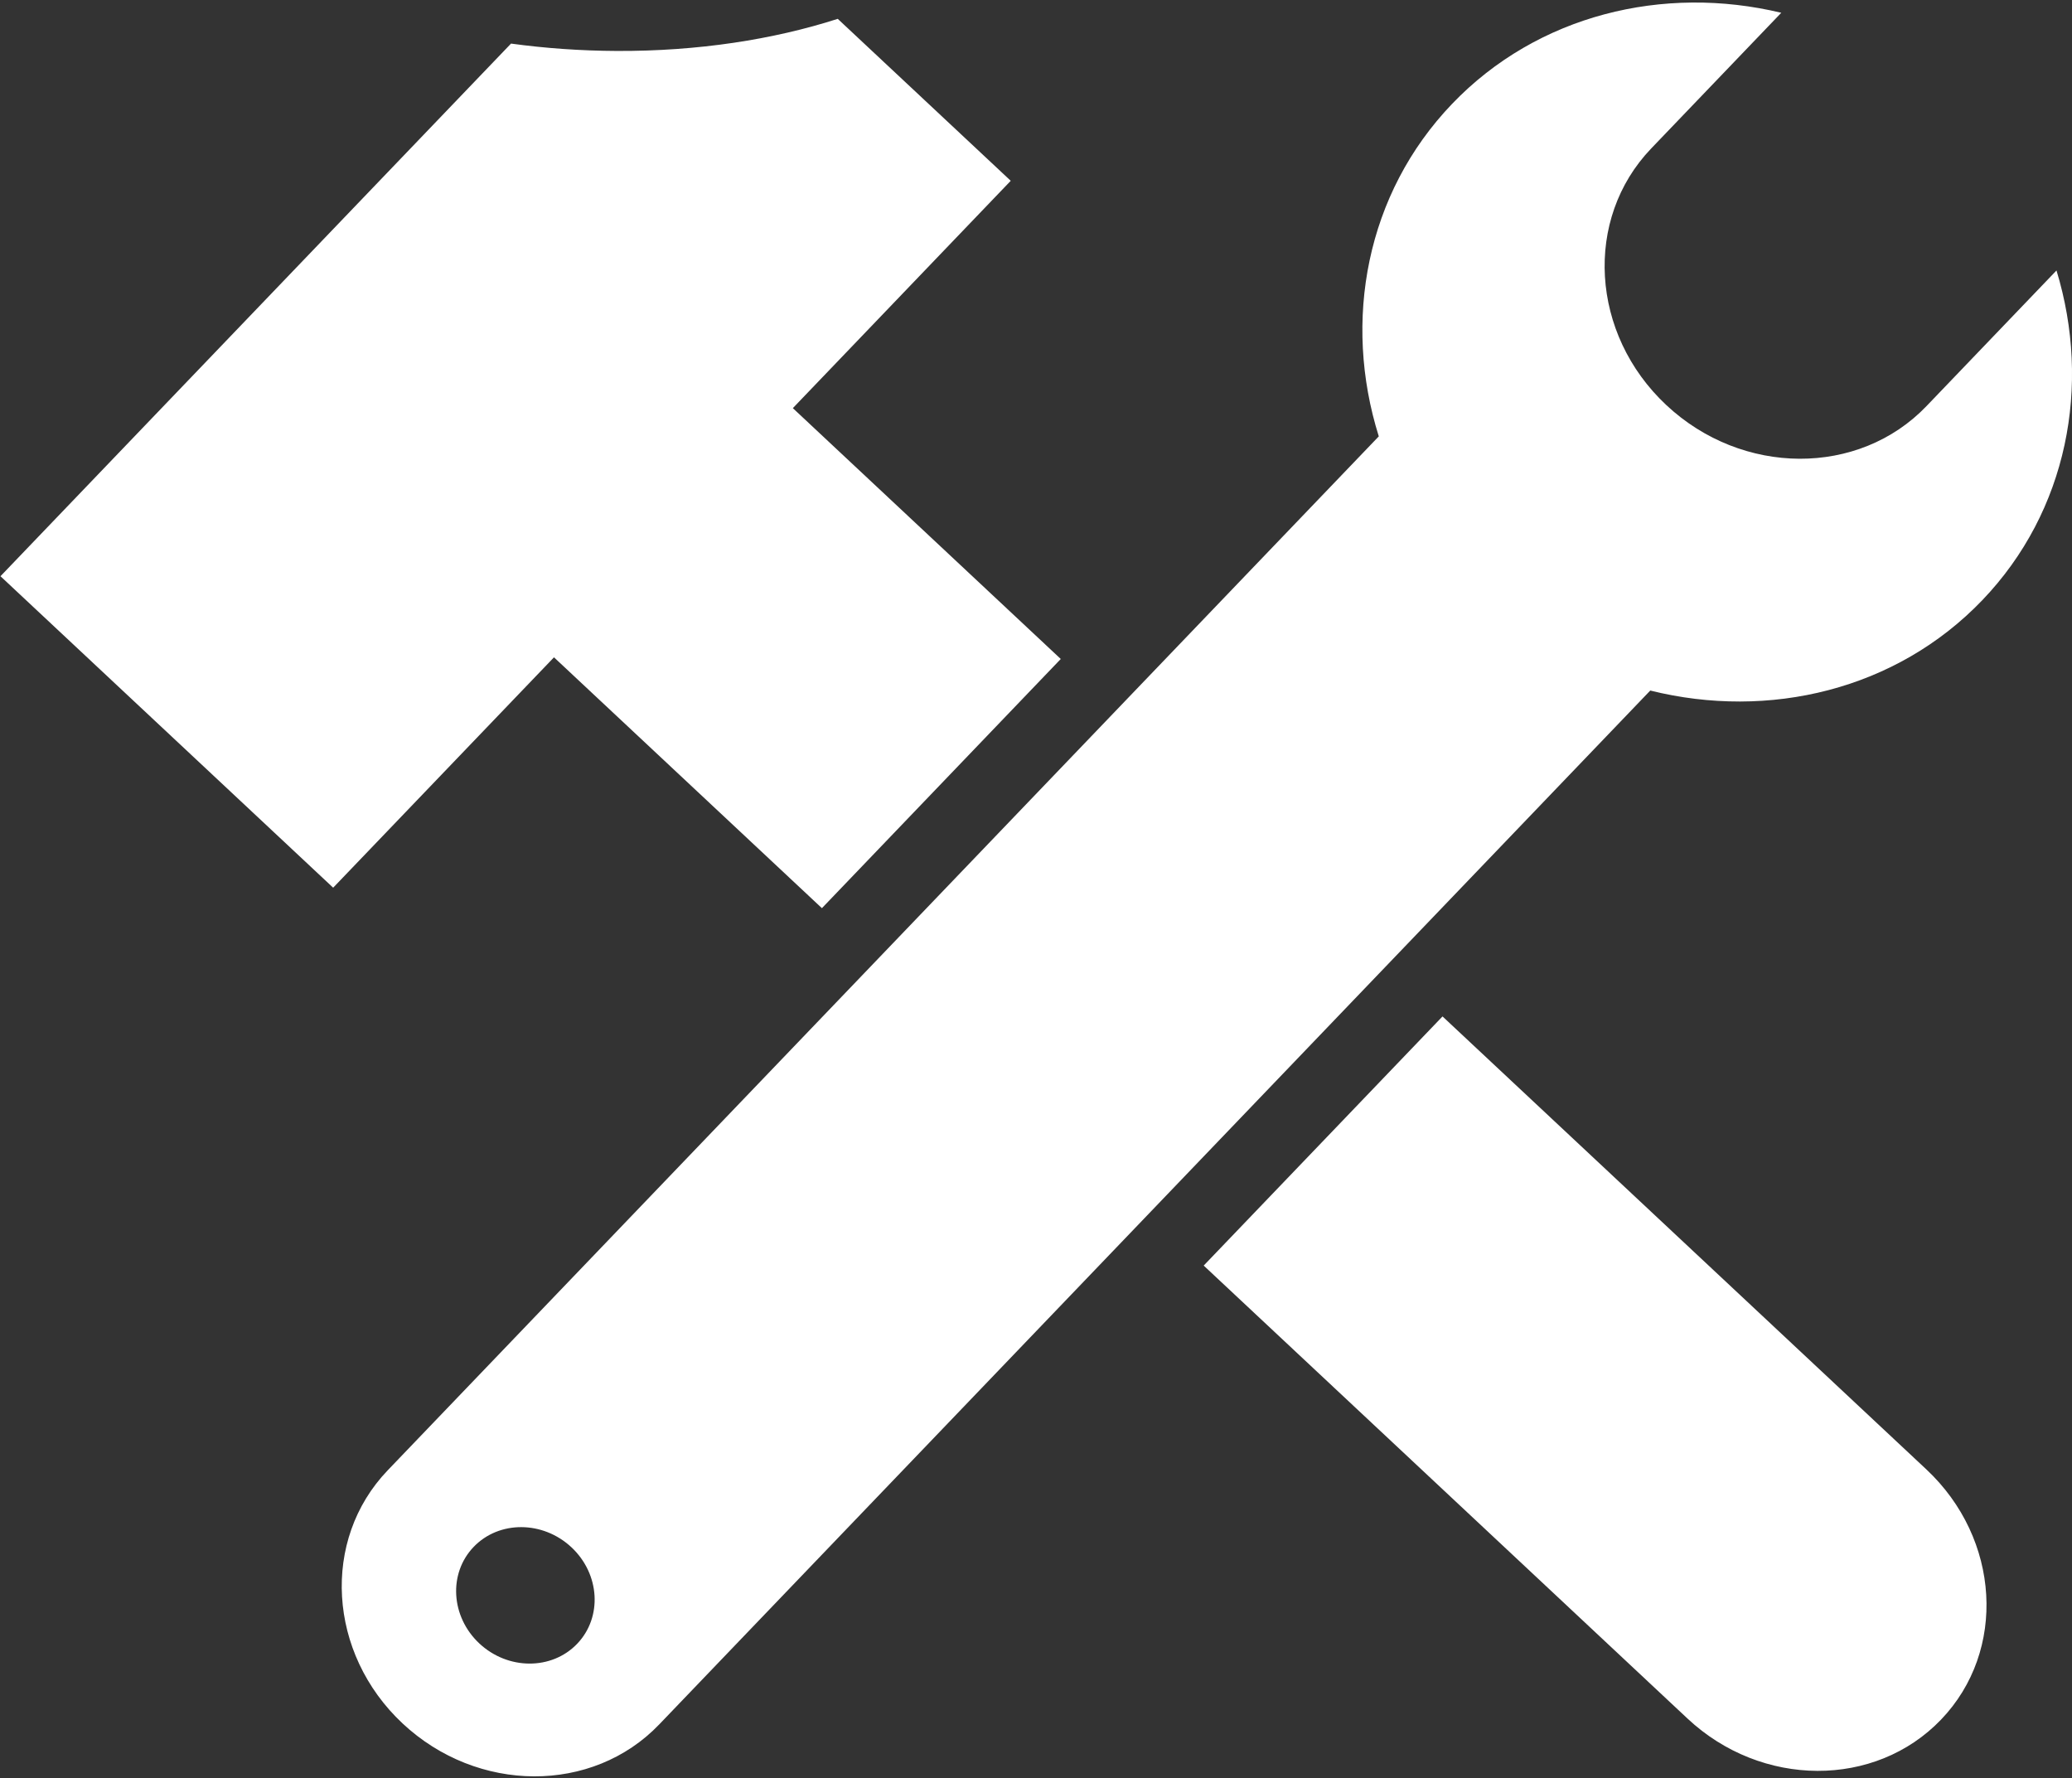 <?xml version="1.0" encoding="UTF-8" standalone="no"?>
<!DOCTYPE svg PUBLIC "-//W3C//DTD SVG 1.1//EN" "http://www.w3.org/Graphics/SVG/1.1/DTD/svg11.dtd">
<svg width="100%" height="100%" viewBox="0 0 550 472" version="1.1" xmlns="http://www.w3.org/2000/svg" xmlns:xlink="http://www.w3.org/1999/xlink" xml:space="preserve" style="fill-rule:evenodd;clip-rule:evenodd;stroke-linejoin:round;stroke-miterlimit:1.414;">
    <rect x="0" y="0" width="550" height="472" fill="#333333" stroke="none"/>
    <g transform="matrix(1,0,0,1,-25,-64)">
        <g id="Settings-Icon_2" transform="matrix(8.652,-4.80263e-16,0,8.652,-1277.14,-1317.1)">
            <path d="M192.803,173.014C191.691,169.471 192.412,165.568 195.053,162.813C197.673,160.081 201.536,159.152 205.151,160.02L201.161,164.182C199.087,166.346 199.294,169.874 201.625,172.055C203.955,174.236 207.531,174.251 209.605,172.087L213.595,167.925C214.668,171.445 213.938,175.307 211.318,178.04C208.677,180.795 204.772,181.717 201.132,180.811L170.725,212.528C168.679,214.663 165.152,214.648 162.853,212.497C160.555,210.345 160.35,206.866 162.396,204.732L192.803,173.014ZM202.275,212.347L187.431,198.451L194.758,190.808L209.602,204.703C211.874,206.83 212.077,210.269 210.054,212.378C208.032,214.488 204.546,214.474 202.275,212.347ZM168.034,207.093C168.91,207.914 168.988,209.24 168.208,210.054C167.428,210.867 166.083,210.862 165.207,210.042C164.331,209.221 164.253,207.895 165.033,207.081C165.813,206.268 167.157,206.273 168.034,207.093ZM174.826,172.148L183.046,179.843L175.718,187.487L167.498,179.792L160.723,186.859L150.516,177.304L166.18,160.965C167.226,161.108 168.313,161.186 169.427,161.191C171.914,161.201 174.226,160.842 176.204,160.206L181.511,165.174L174.826,172.148Z" style="fill:white;"/>
        </g>
    </g>
</svg>
